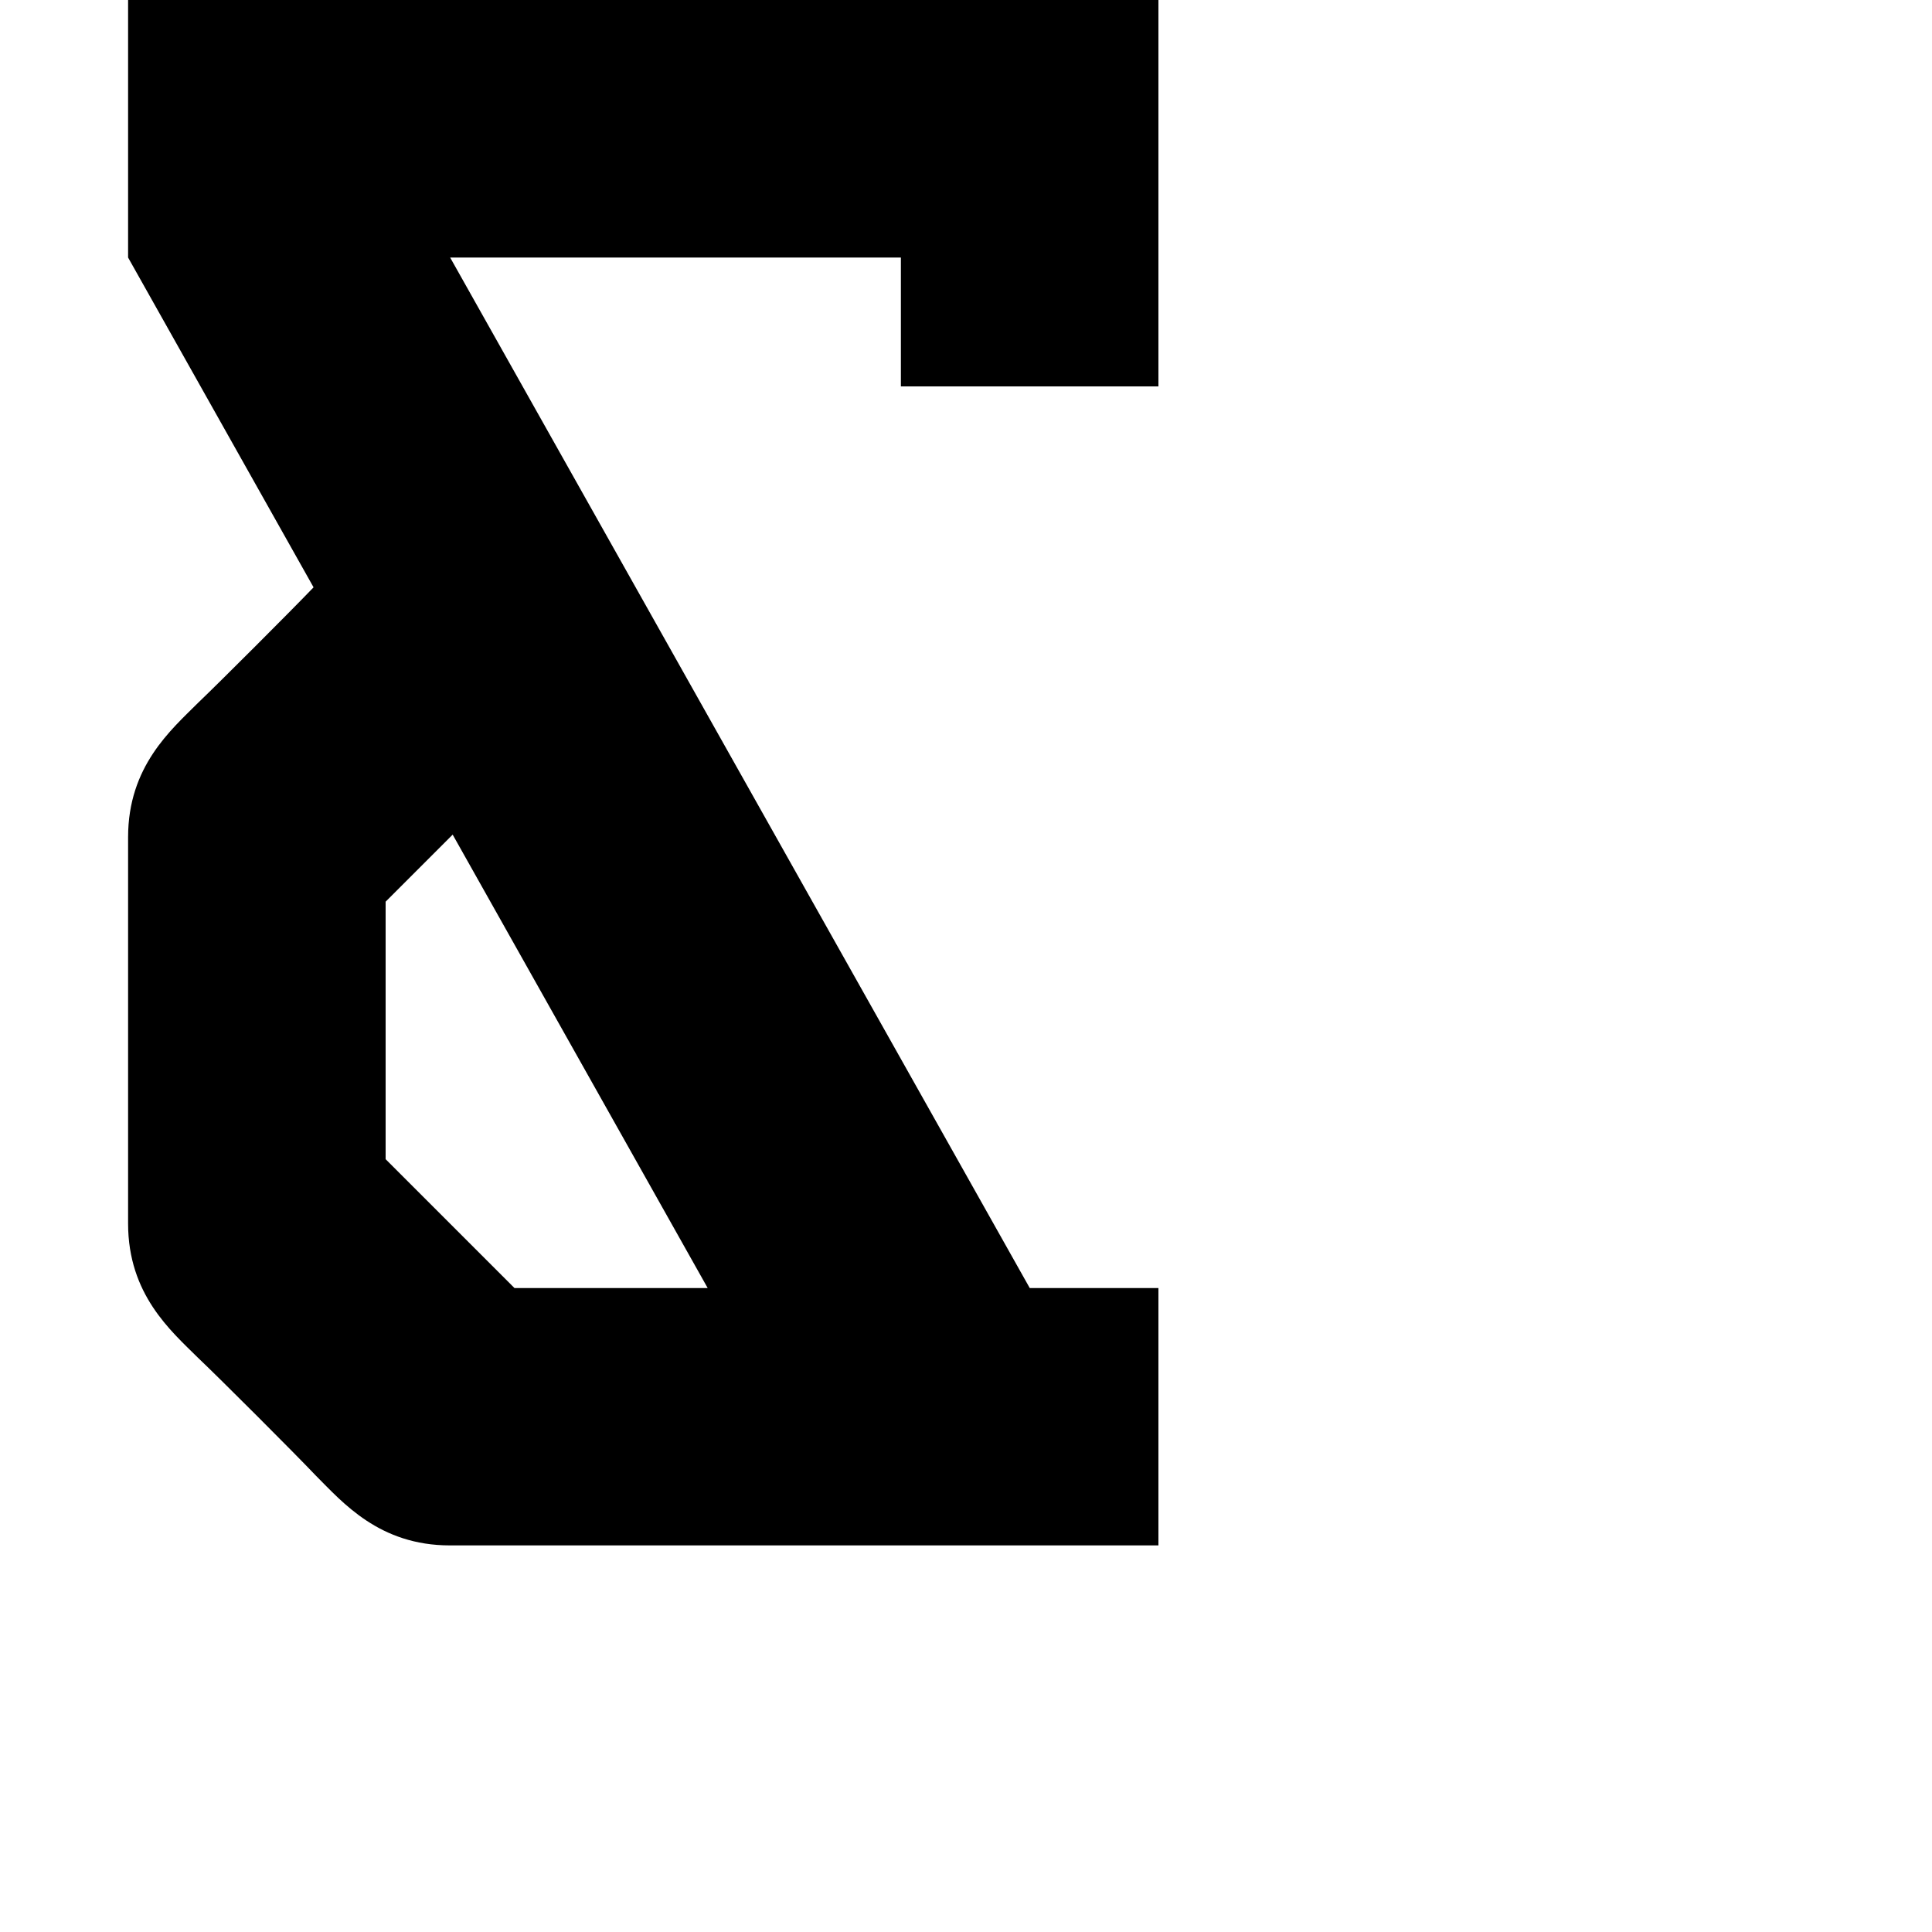 <?xml version="1.0" encoding="utf-8"?>
<!-- Generator: Adobe Illustrator 22.0.1, SVG Export Plug-In . SVG Version: 6.00 Build 0)  -->
<svg version="1.1" id="Calque_1" xmlns="http://www.w3.org/2000/svg" xmlns:xlink="http://www.w3.org/1999/xlink" x="0px" y="0px"
	 viewBox="0 0 1000 1000" style="enable-background:new 0 0 1000 1000;" xml:space="preserve">
<path d="M533,666.7L233,133.3h233.3V200h133.3V0H66.3v133.3l96,170.7c-12.4,12.9-48.6,49.1-59.9,59.9
	c-13.9,13.9-36.1,32.8-36.1,69.4c0,9.4,0,190.7,0,200c0,36.7,22.2,55.6,36.1,69.4c11.7,11.1,50,49.4,61.1,61.1
	c13.9,13.9,32.8,36.1,69.4,36.1c9.4,0,366.7,0,366.7,0V666.7H533z M266.3,666.7L199.6,600V466.7l34.7-34.7l132,234.7H266.3z"/>
</svg>
